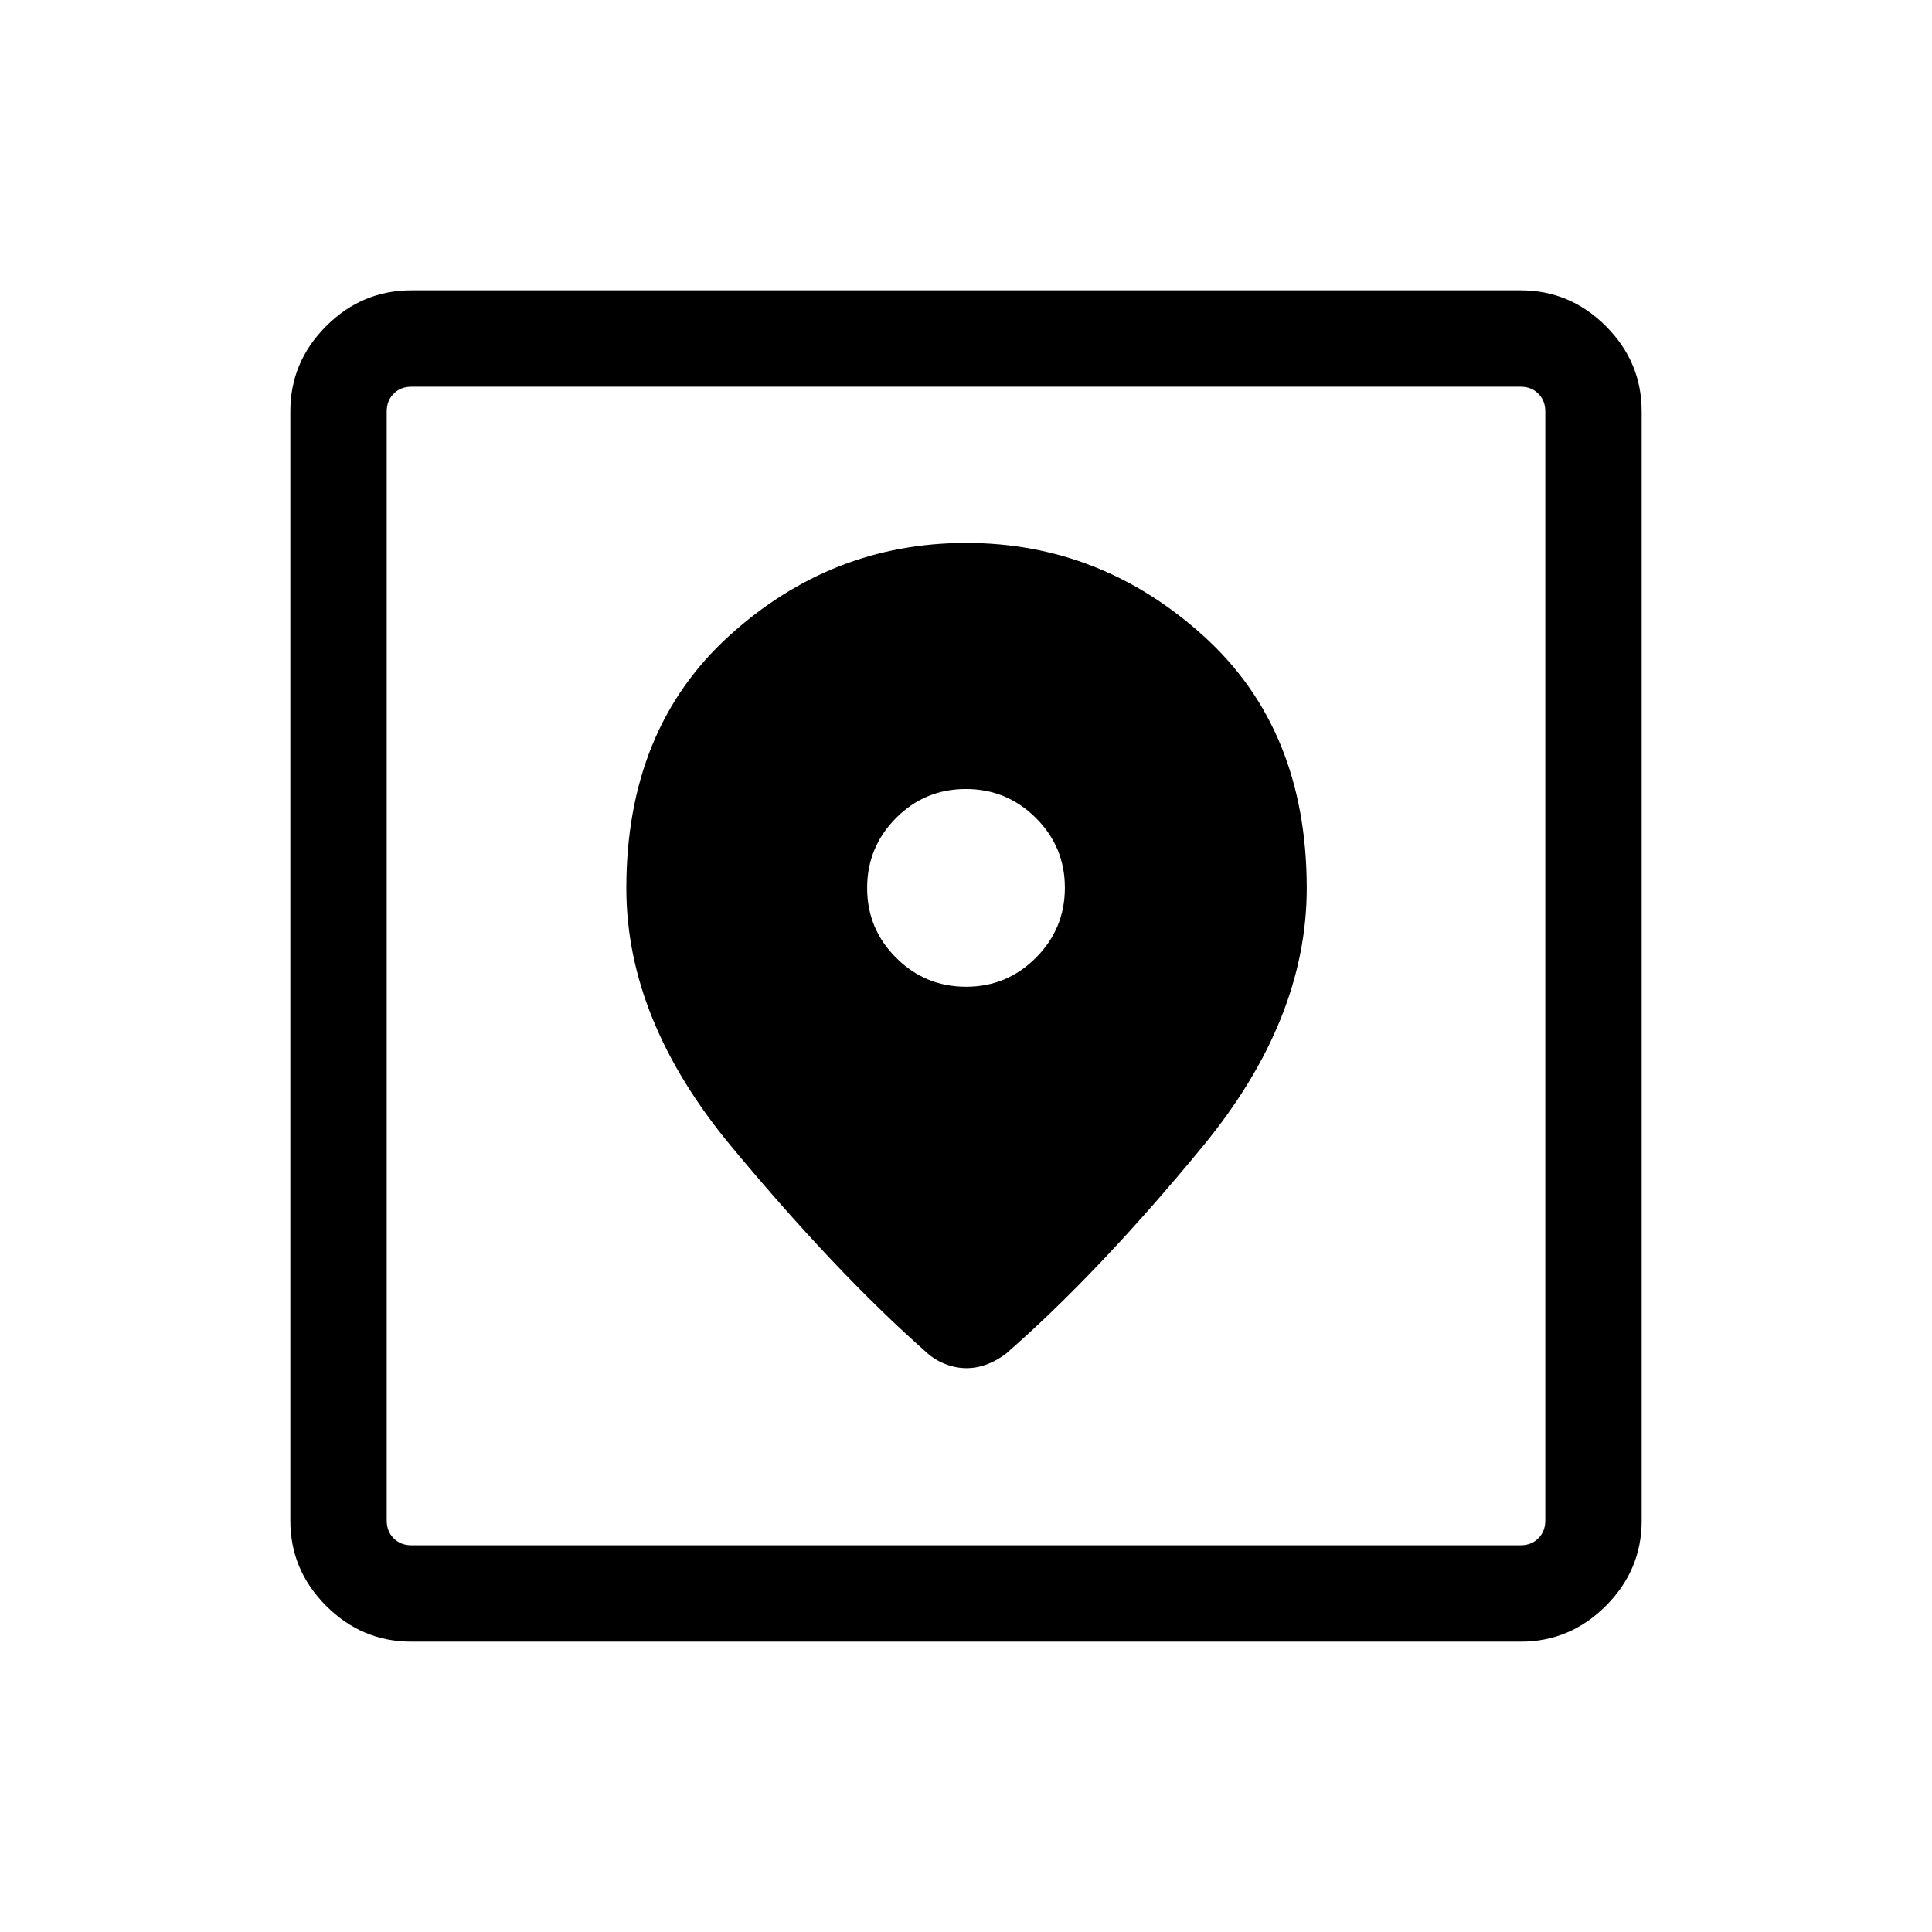 <svg xmlns="http://www.w3.org/2000/svg" height="40" viewBox="0 -960 960 960" width="40"><path d="M204.37-144.27q-24.51 0-42.31-17.79-17.79-17.8-17.79-42.31v-551.26q0-24.51 17.79-42.31 17.8-17.79 42.31-17.79h551.26q24.51 0 42.31 17.79 17.79 17.8 17.79 42.31v551.26q0 24.51-17.79 42.31-17.8 17.79-42.31 17.79H204.37Zm.09-47.88h551.08q5.38 0 8.84-3.47 3.47-3.46 3.47-8.84v-551.08q0-5.38-3.47-8.84-3.46-3.47-8.84-3.47H204.46q-5.38 0-8.84 3.47-3.47 3.46-3.47 8.84v551.08q0 5.38 3.47 8.84 3.46 3.47 8.84 3.47Zm275.61-498.07q-67.1 0-117.98 46.37-50.87 46.37-50.87 125.23 0 65.41 52.07 128.14 52.07 62.72 96.63 102.07 4.22 4.01 9.63 6.13 5.41 2.11 10.65 2.11t10.28-1.92q5.05-1.92 9.47-5.35 45.79-39.91 97.57-102.79 51.79-62.88 51.79-128.43 0-78.84-51.14-125.2-51.13-46.36-118.1-46.36Zm-.01 220.53q-20.34 0-34.76-14.37-14.43-14.36-14.43-34.7 0-20.34 14.37-34.77 14.36-14.42 34.7-14.42 20.34 0 34.76 14.37 14.43 14.36 14.43 34.7 0 20.34-14.37 34.76-14.36 14.43-34.7 14.43ZM192.15-192.15v-575.7 575.7Z"/></svg>